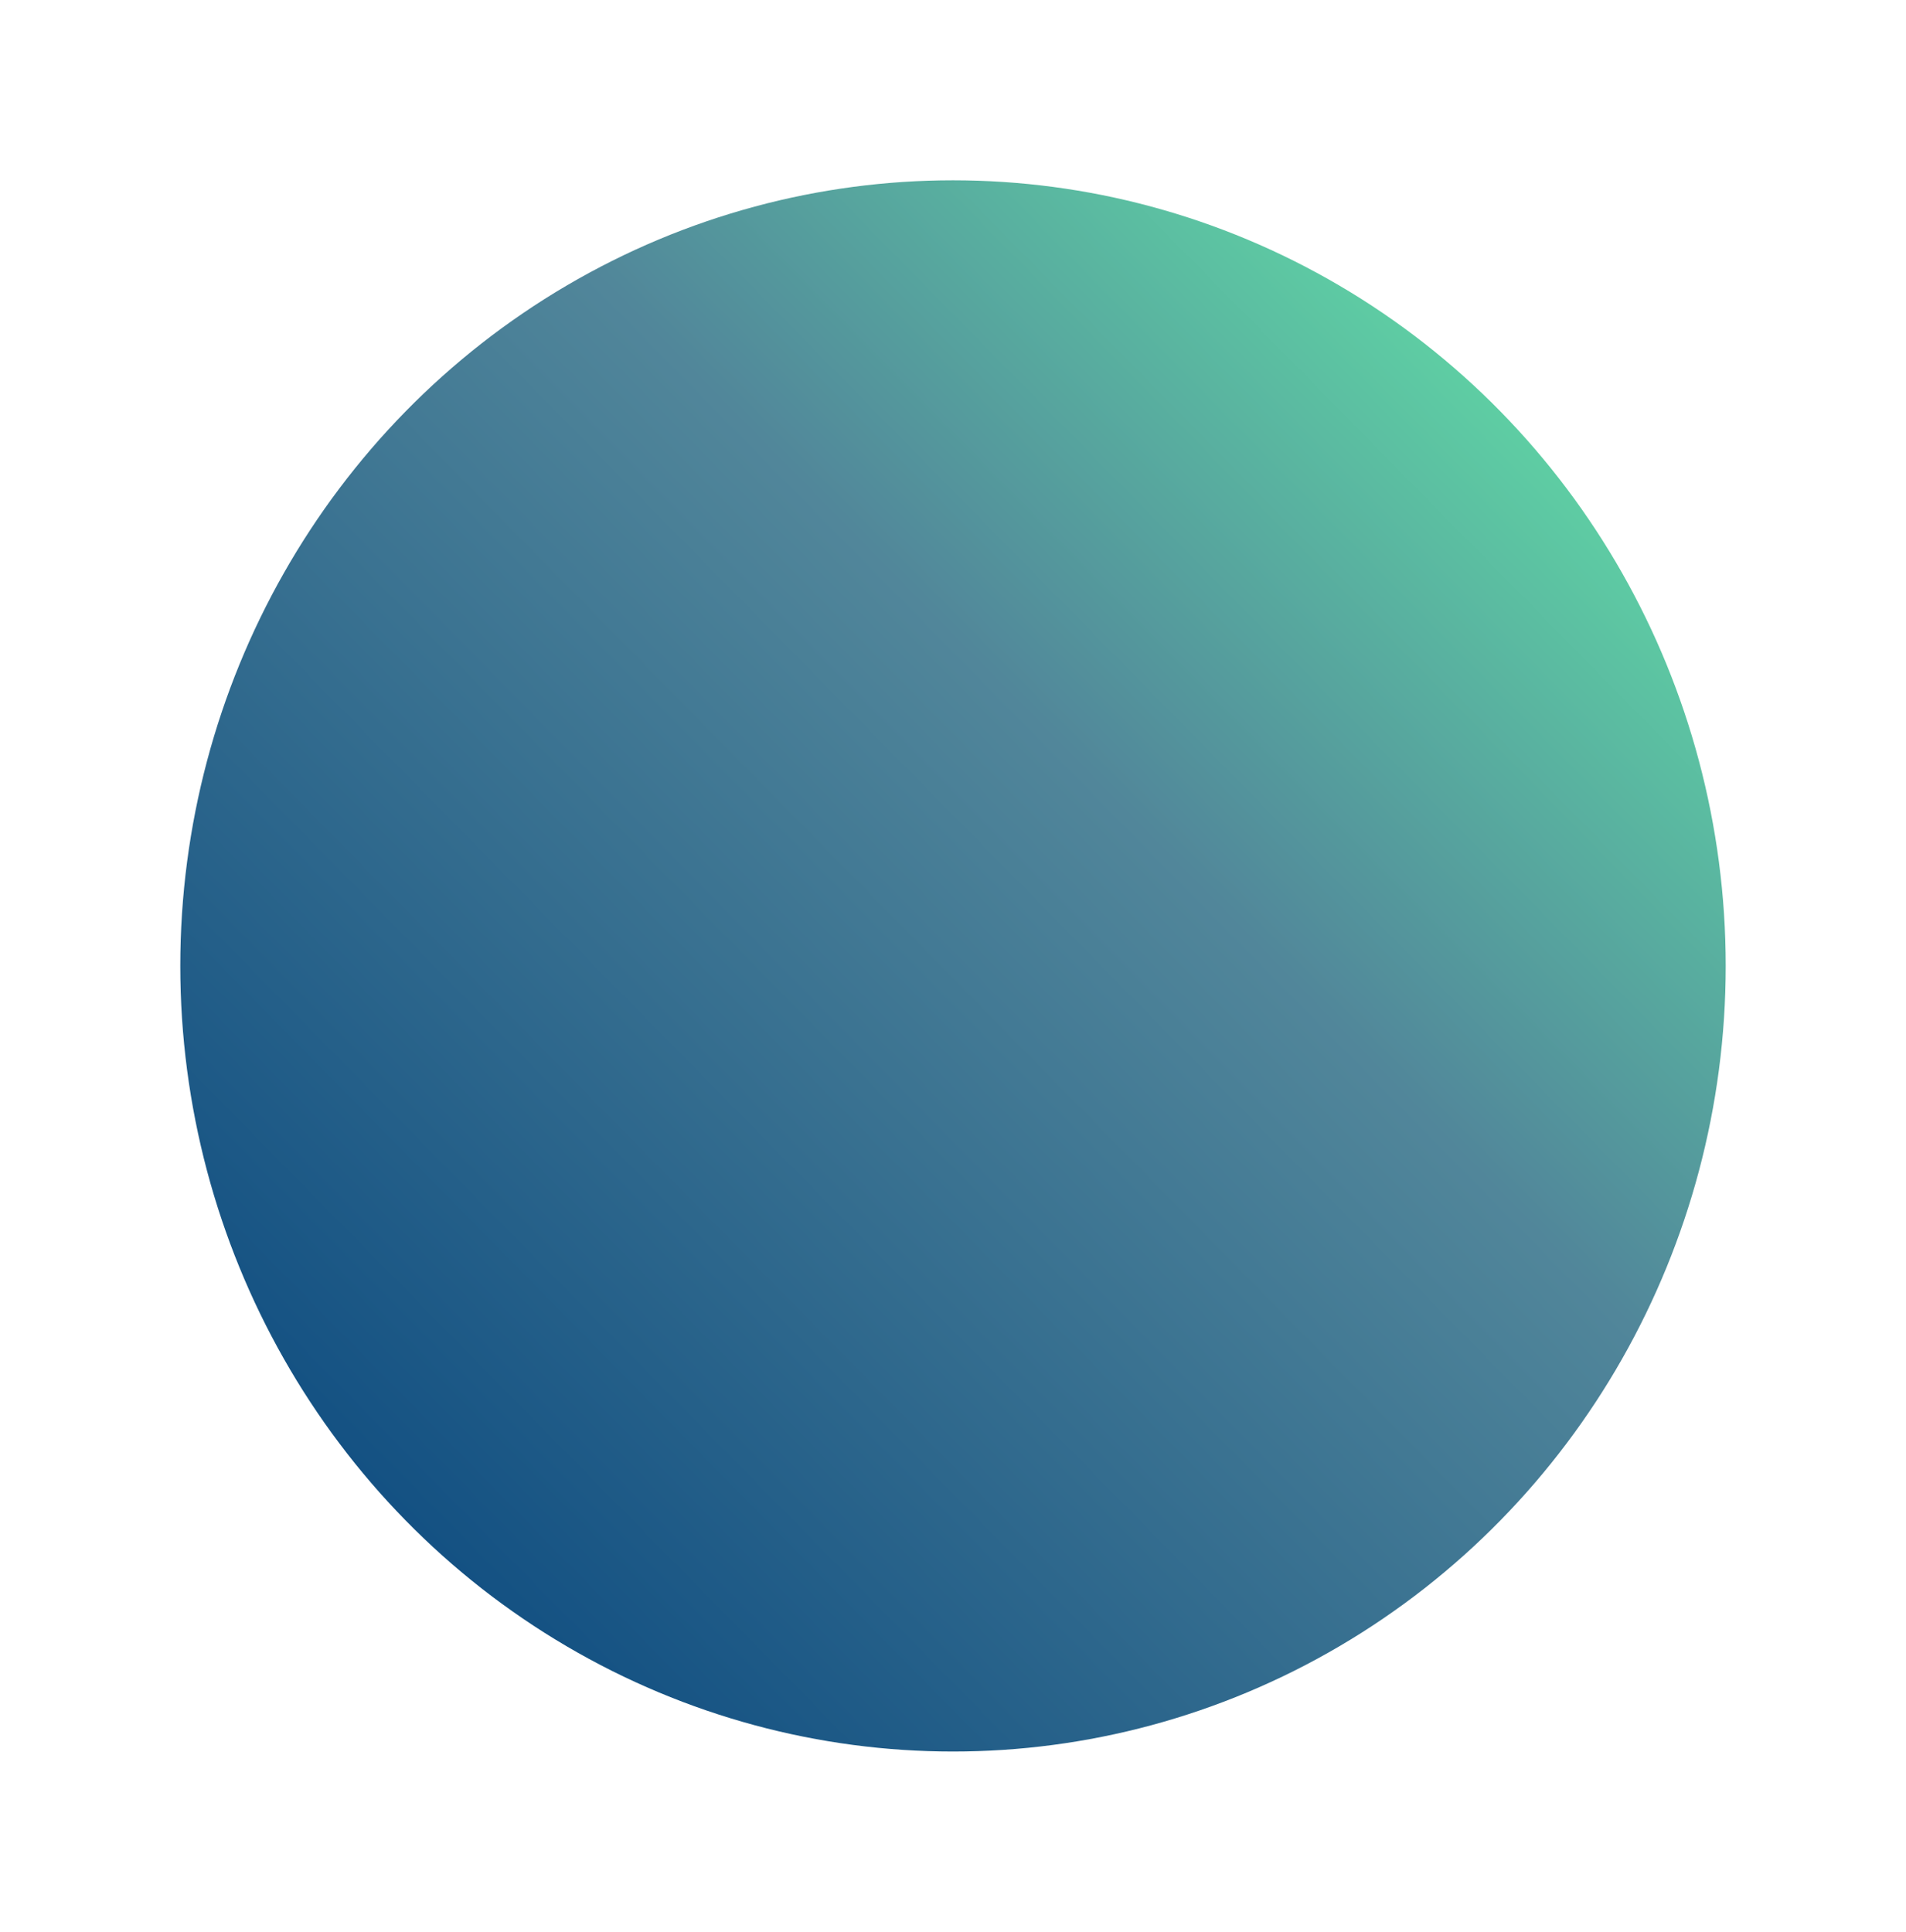 <svg width="148" height="150" viewBox="0 0 148 150" fill="none" xmlns="http://www.w3.org/2000/svg">
<g filter="url(#filter0_f_34_1710)">
<ellipse cx="74" cy="75" rx="60" ry="61" fill="url(#paint0_linear_34_1710)"/>
</g>
<defs>
<filter id="filter0_f_34_1710" x="0" y="0" width="148" height="150" filterUnits="userSpaceOnUse" color-interpolation-filters="sRGB">
<feFlood flood-opacity="0" result="BackgroundImageFix"/>
<feBlend mode="normal" in="SourceGraphic" in2="BackgroundImageFix" result="shape"/>
<feGaussianBlur stdDeviation="7" result="effect1_foregroundBlur_34_1710"/>
</filter>
<linearGradient id="paint0_linear_34_1710" x1="134" y1="14" x2="12.017" y2="133.984" gradientUnits="userSpaceOnUse">
<stop stop-color="#66F7A9"/>
<stop offset="0.396" stop-color="#51869A"/>
<stop offset="1" stop-color="#00407B"/>
</linearGradient>
</defs>
</svg>

